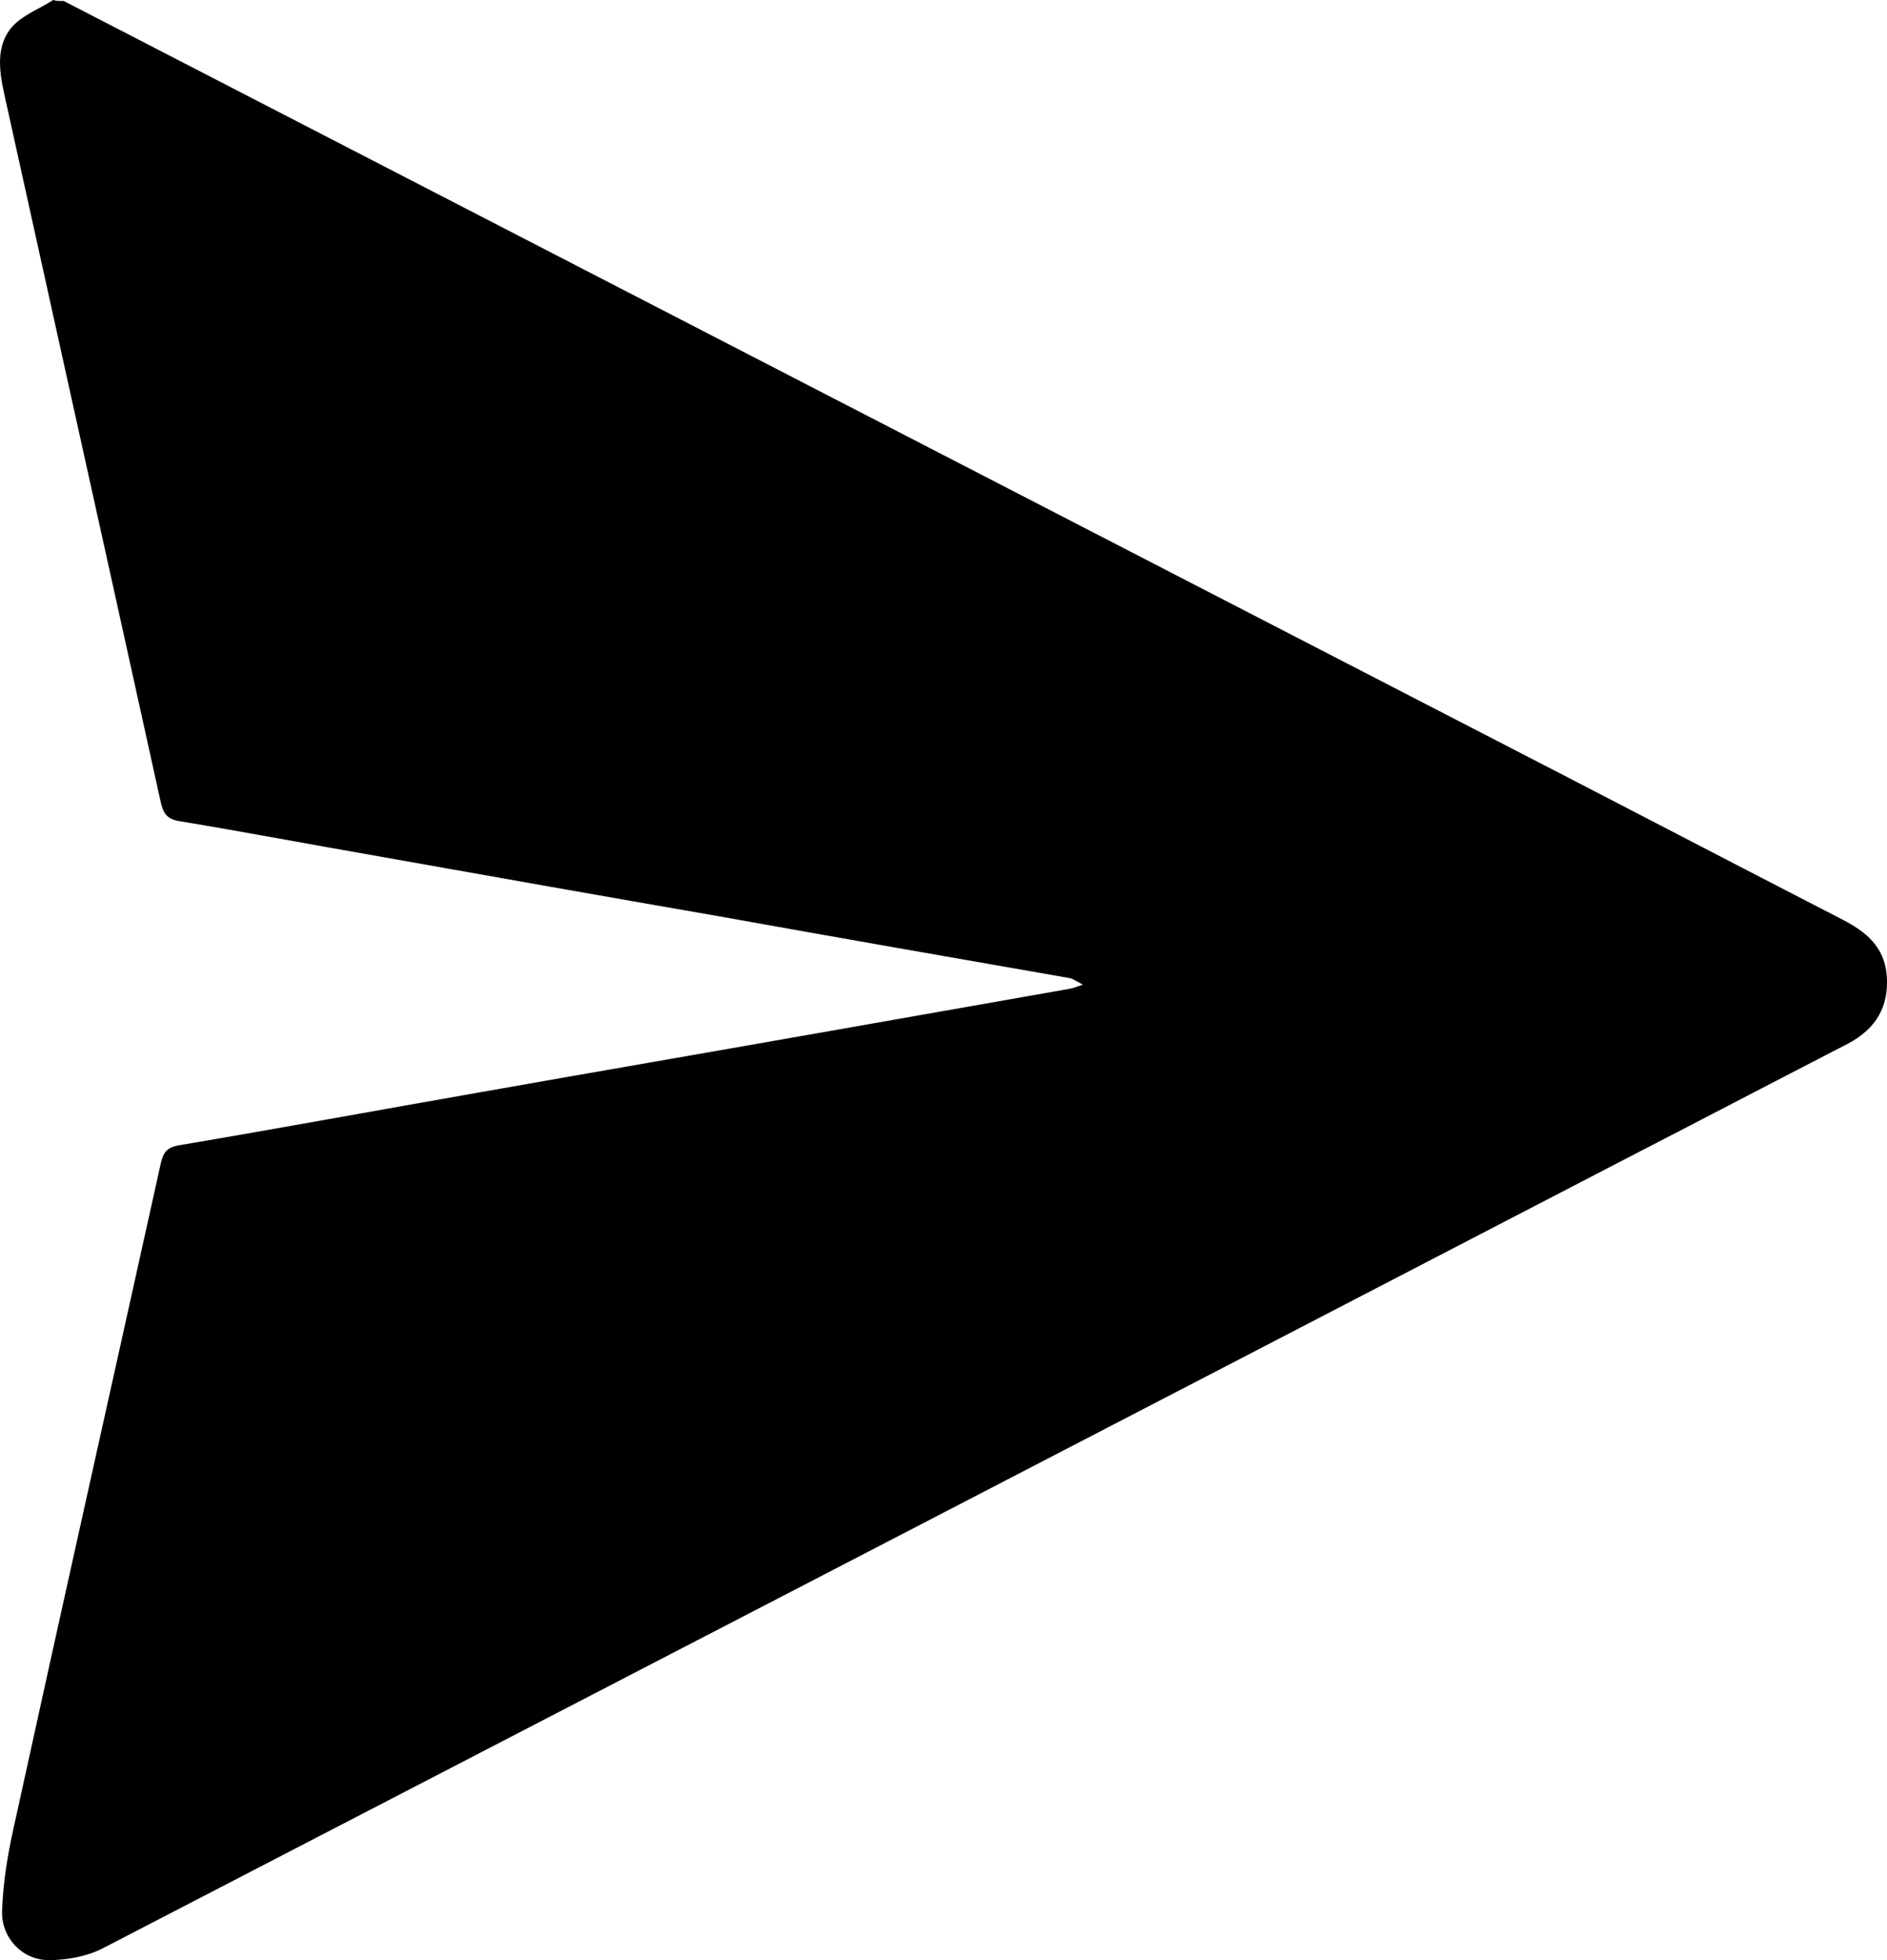 <svg width="26" height="27" viewBox="0 0 26 27" fill="none" xmlns="http://www.w3.org/2000/svg">
<path d="M0.879 0.014C7.392 3.375 13.904 6.736 20.417 10.097C22.074 10.949 23.732 11.816 25.39 12.669C25.703 12.831 25.961 13.035 25.996 13.43C26.031 13.866 25.849 14.169 25.466 14.374C24.415 14.916 23.363 15.466 22.311 16.008C15.346 19.623 8.381 23.23 1.415 26.838C1.193 26.951 0.921 27 0.67 27C0.301 27 0.009 26.683 0.029 26.309C0.043 25.929 0.106 25.541 0.19 25.168C0.858 22.117 1.541 19.073 2.216 16.022C2.251 15.874 2.3 15.804 2.467 15.776C3.846 15.543 5.218 15.29 6.591 15.05C8.144 14.775 9.697 14.508 11.257 14.233C12.421 14.028 13.584 13.824 14.74 13.62C14.782 13.613 14.817 13.599 14.921 13.563C14.823 13.514 14.782 13.479 14.733 13.472C13.117 13.19 11.501 12.908 9.892 12.619C8.346 12.351 6.8 12.077 5.253 11.802C4.32 11.64 3.394 11.464 2.46 11.309C2.3 11.28 2.251 11.203 2.216 11.055C1.499 7.8 0.775 4.545 0.057 1.289C-0.012 0.972 -0.061 0.62 0.176 0.359C0.322 0.204 0.545 0.12 0.733 0C0.775 0.014 0.823 0.014 0.879 0.014Z" fill="black"/>
</svg>
